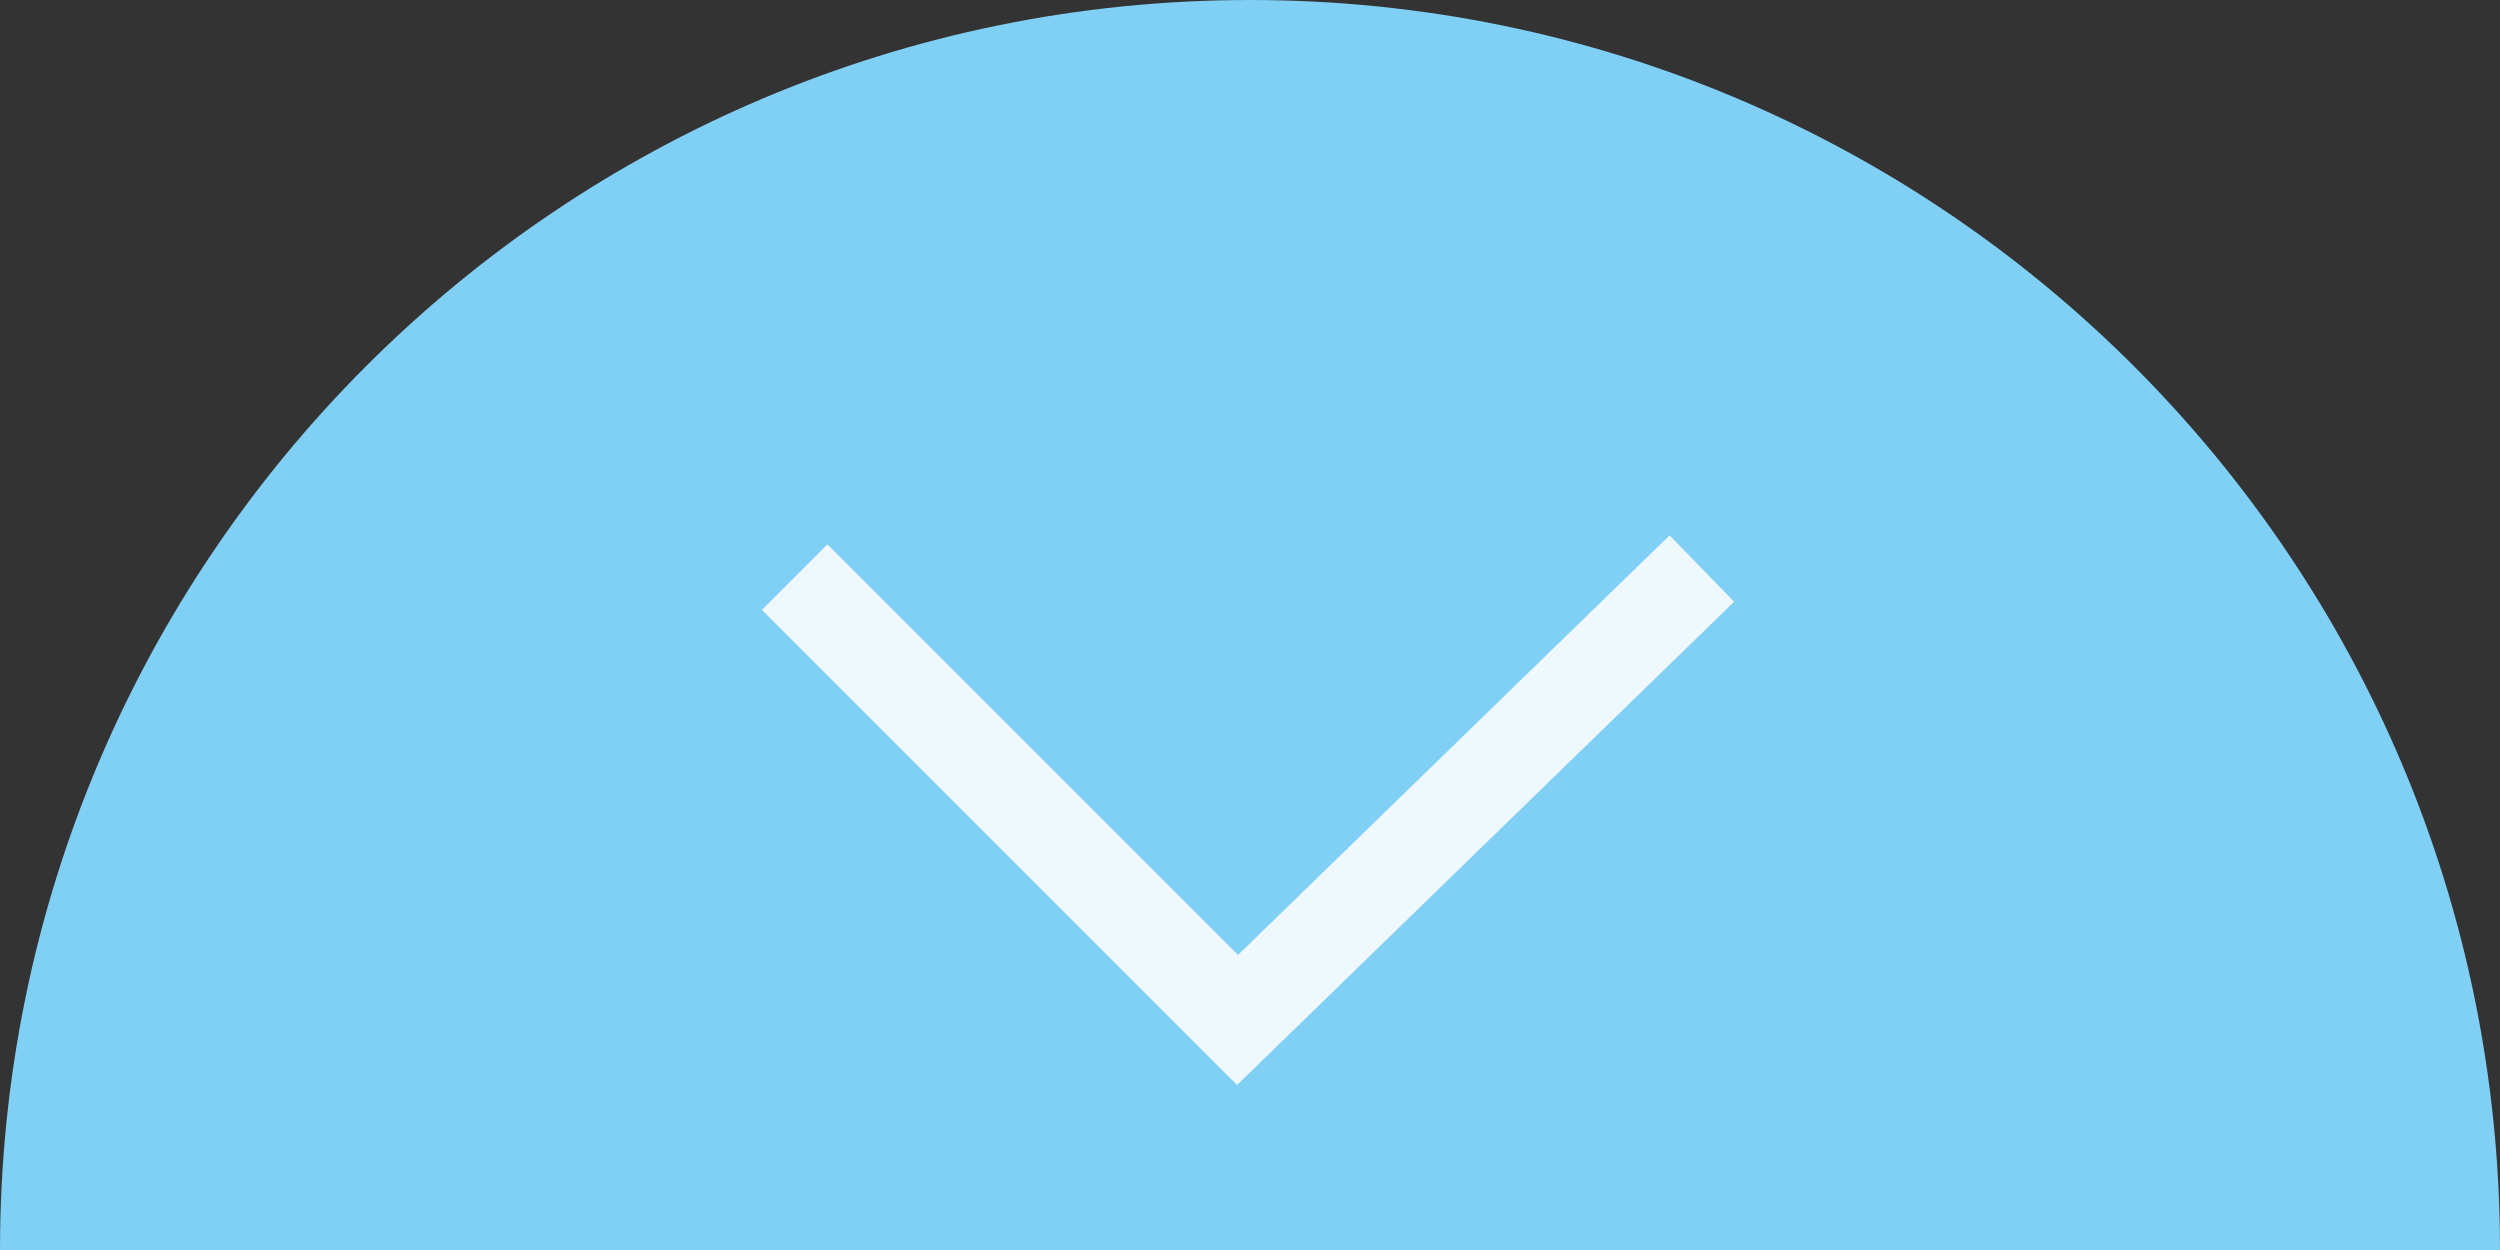 <?xml version="1.0" encoding="utf-8"?>
<!-- Generator: Adobe Illustrator 16.0.4, SVG Export Plug-In . SVG Version: 6.00 Build 0)  -->
<!DOCTYPE svg PUBLIC "-//W3C//DTD SVG 1.1//EN" "http://www.w3.org/Graphics/SVG/1.1/DTD/svg11.dtd">
<svg version="1.1" id="Layer_1" xmlns="http://www.w3.org/2000/svg" xmlns:xlink="http://www.w3.org/1999/xlink" x="0px" y="0px"
	 width="108px" height="54px" viewBox="0 0 108 54" enable-background="new 0 0 108 54" xml:space="preserve">
<rect x="0" y="0" width="108" height="54" fill="#333333" stroke="none"/>
<path fill="#80CFF5" d="M54,0c29.823,0,54,24.177,54,54H0C0,24.177,24.177,0,54,0z"/>
<polyline fill="none" stroke="#EFF8FD" stroke-width="4" stroke-miterlimit="10" points="34.329,24.932 53.461,44.064 73.52,24.562 
	"/>
</svg>
